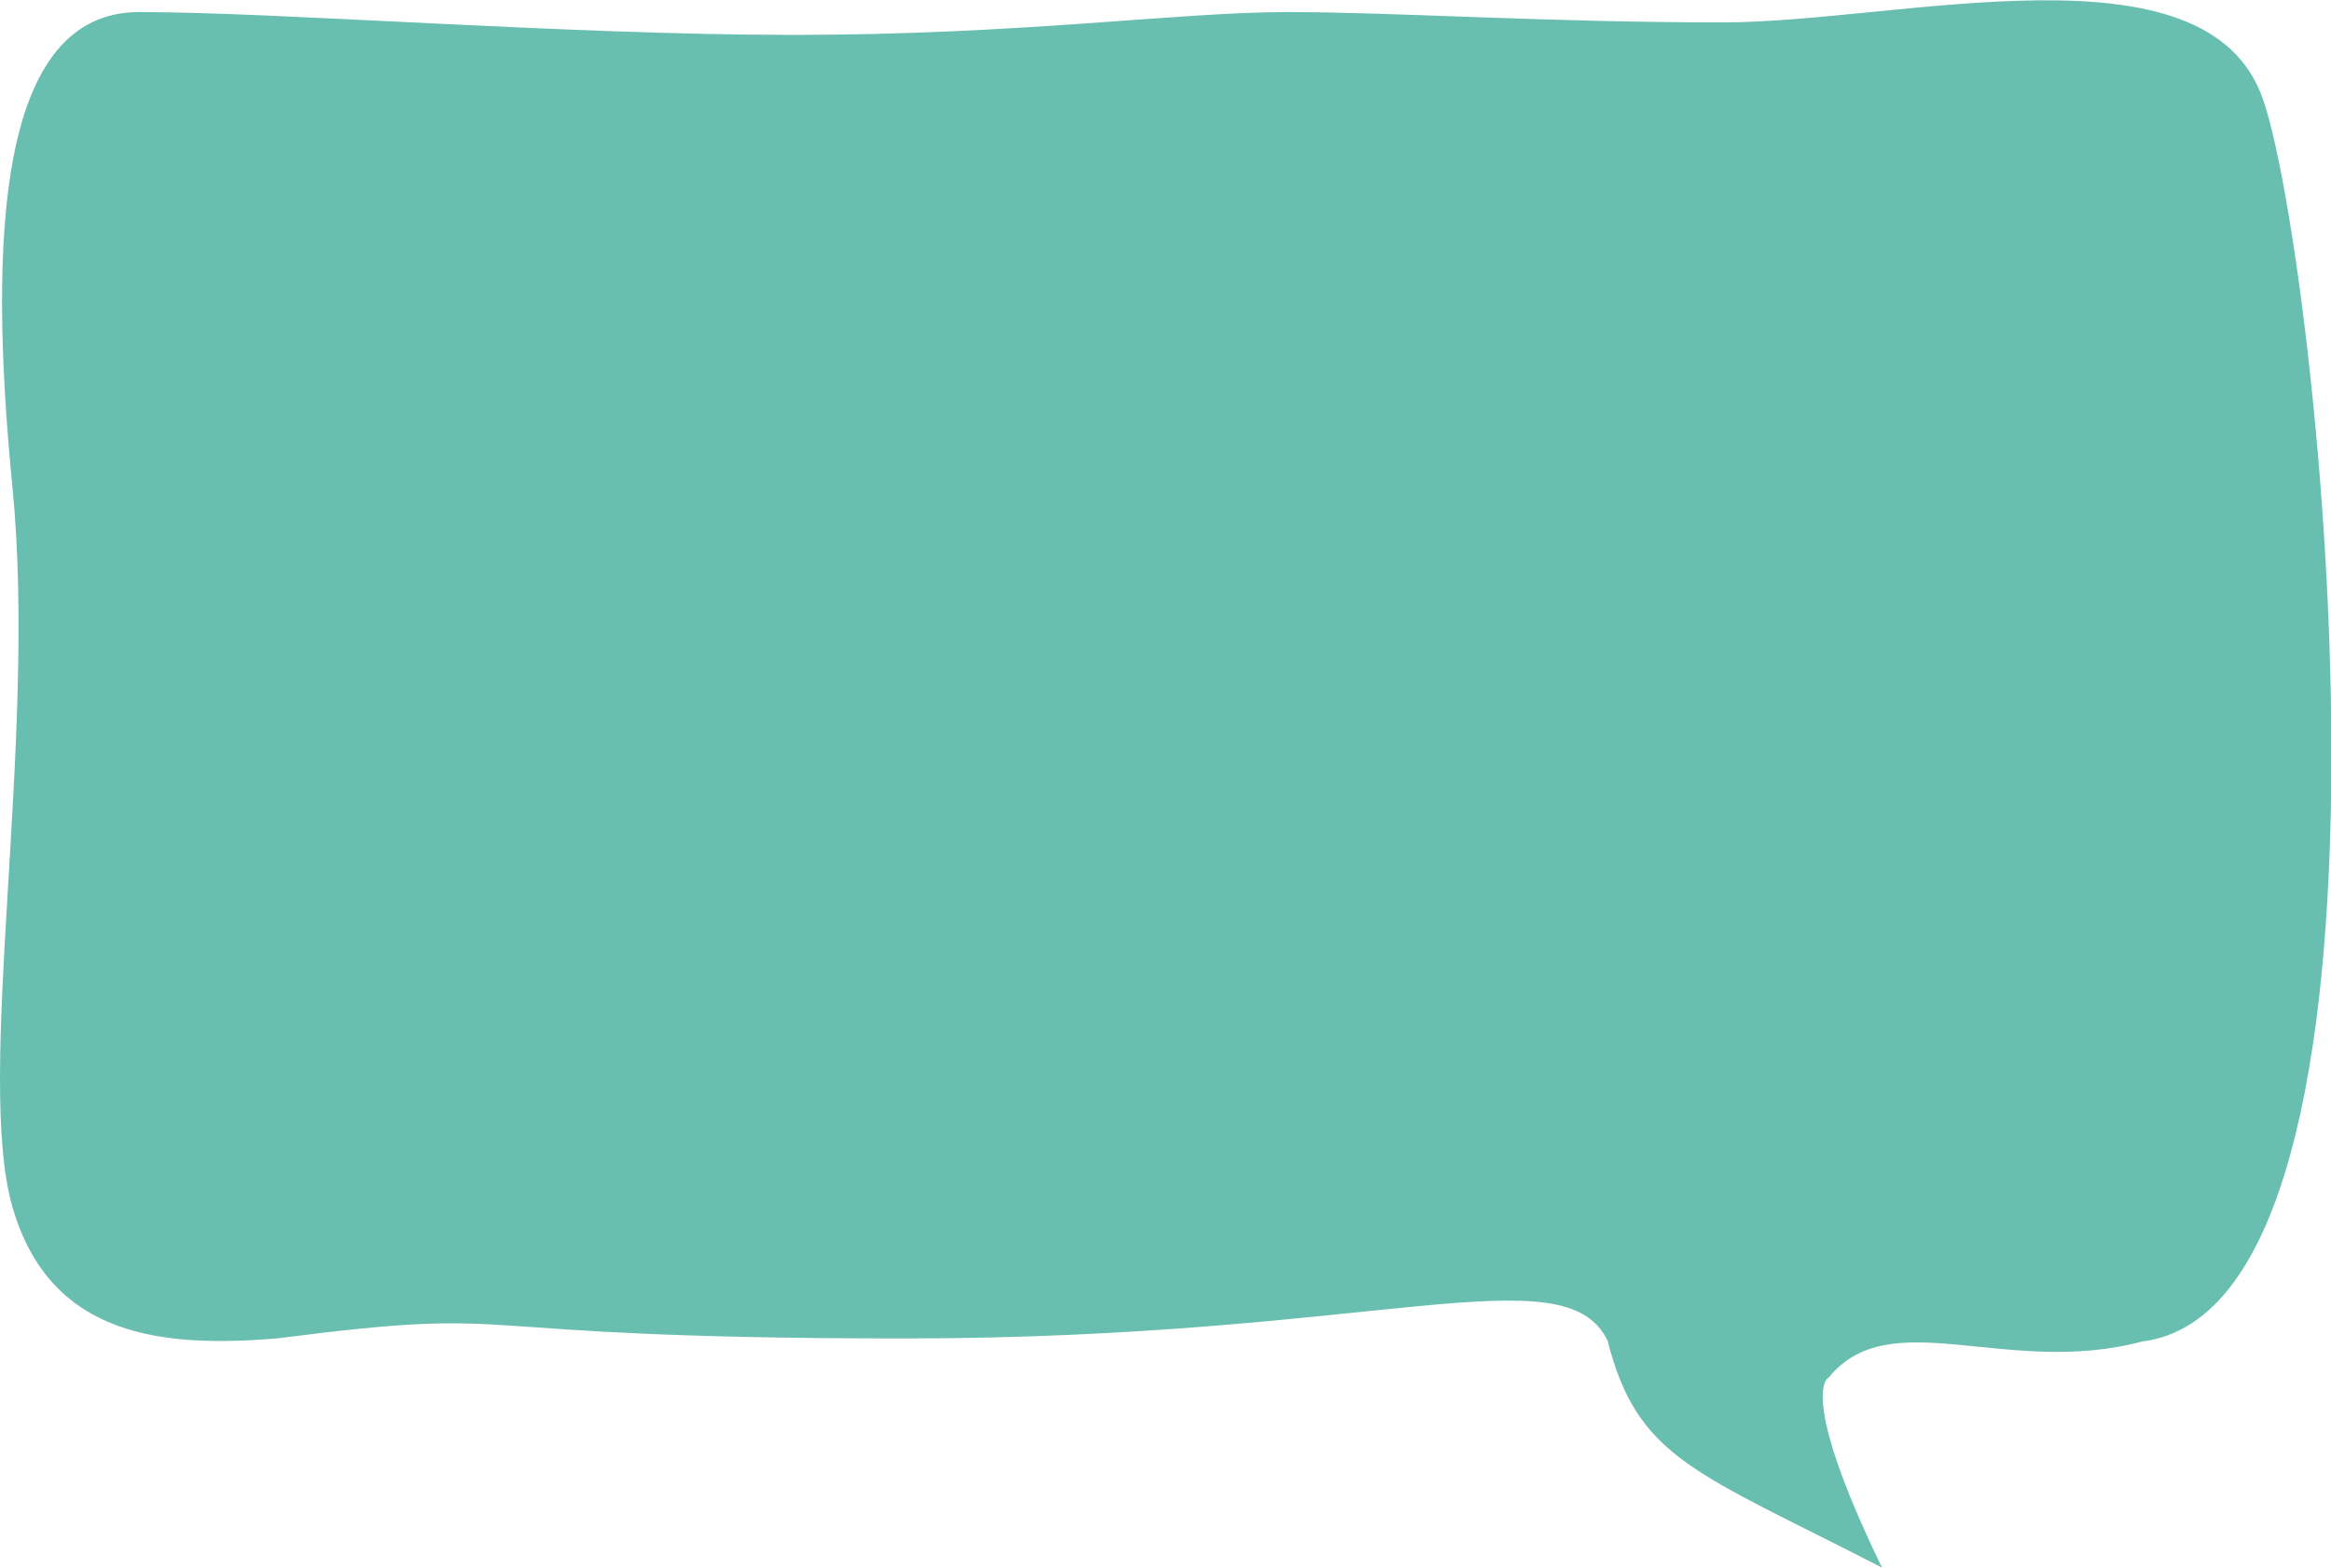 <?xml version="1.0" encoding="utf-8"?>
<!-- Generator: Adobe Illustrator 23.0.0, SVG Export Plug-In . SVG Version: 6.00 Build 0)  -->
<svg version="1.1" id="Ebene_1" xmlns="http://www.w3.org/2000/svg" xmlns:xlink="http://www.w3.org/1999/xlink" x="0px" y="0px"
	 viewBox="0 0 541 363.9" style="enable-background:new 0 0 541 363.9;" xml:space="preserve">
<style type="text/css">
	.st0{fill-rule:evenodd;clip-rule:evenodd;fill:#69BFAF;}
</style>
<g id="Page-1">
	<g id="Intro_v2-3-Copy-3" transform="translate(-630, -524)">
		<g id="dialogue-box" transform="translate(630, 524)">
			<path id="Path-4" class="st0" d="M436.8,363.9c-43.3-22.3-56.7-25.2-63.7-52.7c-10.1-20.6-53.3-0.5-163.3-0.5s-84.2-7.9-145.6,0
				c-26,2.1-52.5,0-61.3-30.5s5.8-108.1,0-167S-0.2,2.8,32.3,2.8s99.3,5.3,151.9,5.3s89.3-5.3,114.5-5.3c25.2,0,59.8,2.4,101.1,2.4
				c41.3,0,112.4-19.6,125.4,17.8c13,37.3,38.7,280-28,288.4c-31.5,8.4-58.5-9.2-72.8,8.4C424.3,319.7,417.1,323.3,436.8,363.9z"/>
		</g>
	</g>
</g>
</svg>

